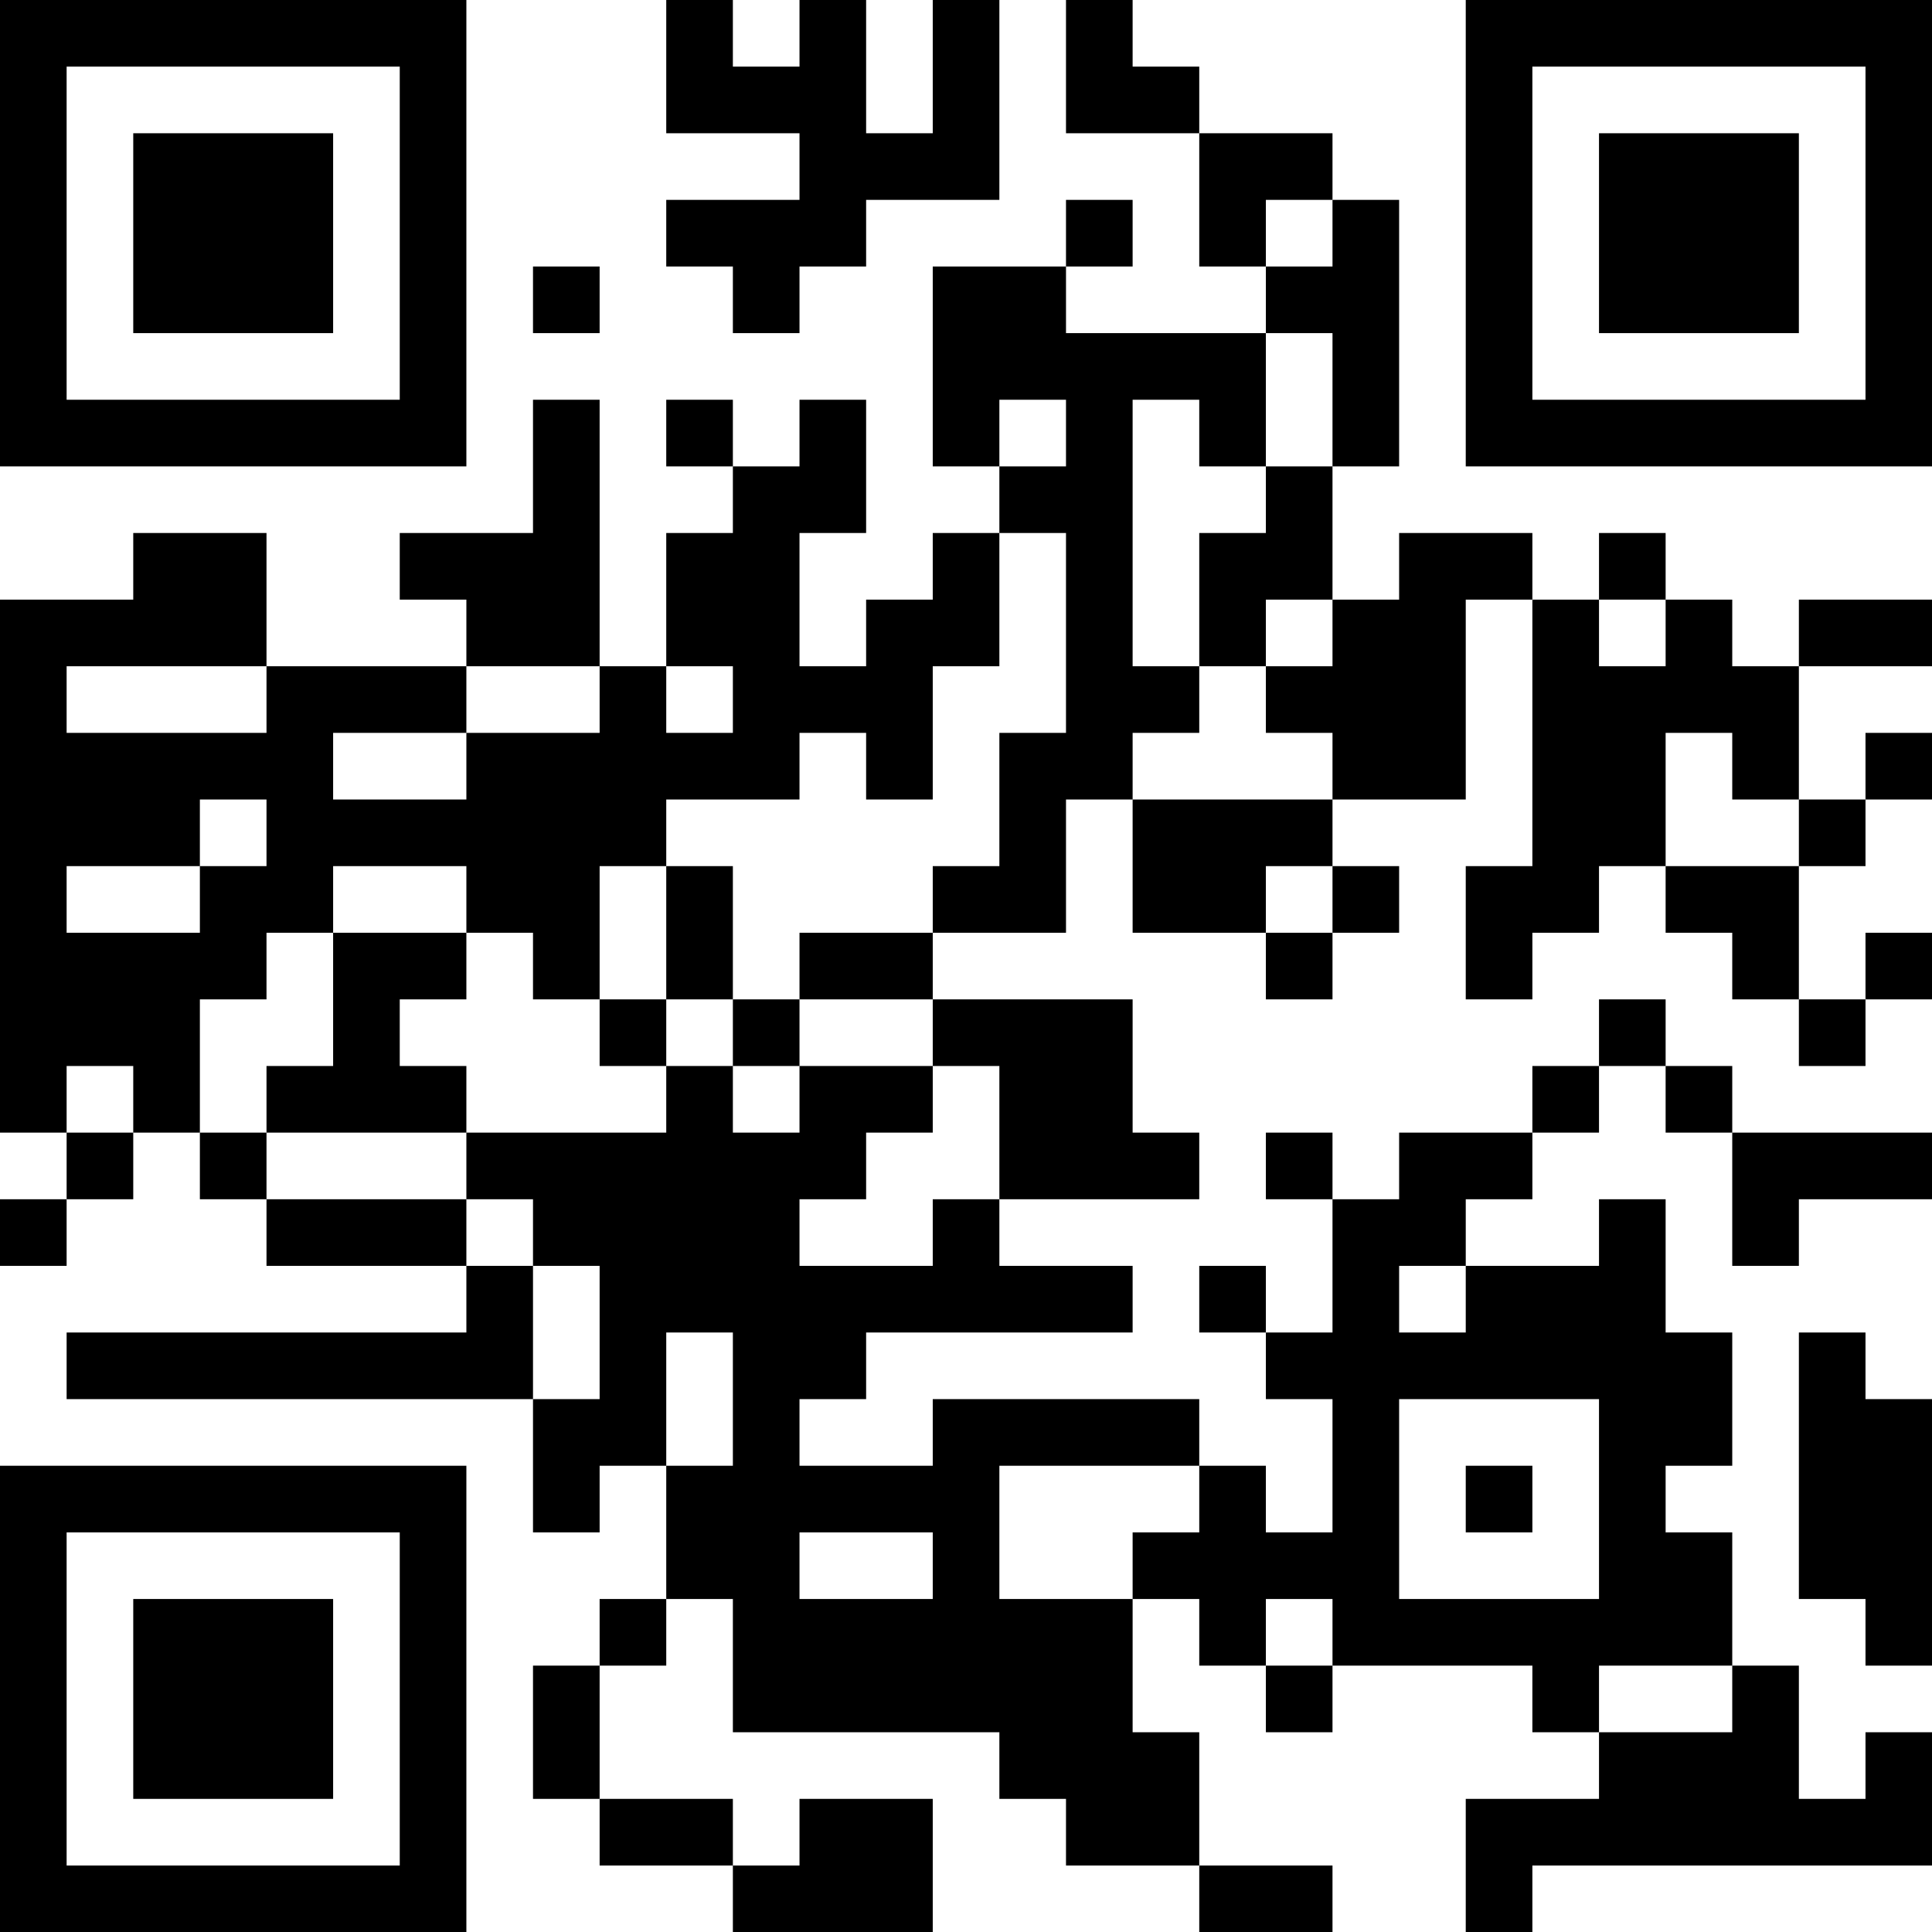 <?xml version="1.0" encoding="UTF-8"?>
<svg xmlns="http://www.w3.org/2000/svg" version="1.1" width="200" height="200" viewBox="0 0 200 200"><rect x="0" y="0" width="200" height="200" fill="#ffffff"/><g transform="scale(6.897)"><g transform="translate(0,0)"><path fill-rule="evenodd" d="M10 0L10 2L12 2L12 3L10 3L10 4L11 4L11 5L12 5L12 4L13 4L13 3L15 3L15 0L14 0L14 2L13 2L13 0L12 0L12 1L11 1L11 0ZM16 0L16 2L18 2L18 4L19 4L19 5L16 5L16 4L17 4L17 3L16 3L16 4L14 4L14 7L15 7L15 8L14 8L14 9L13 9L13 10L12 10L12 8L13 8L13 6L12 6L12 7L11 7L11 6L10 6L10 7L11 7L11 8L10 8L10 10L9 10L9 6L8 6L8 8L6 8L6 9L7 9L7 10L4 10L4 8L2 8L2 9L0 9L0 17L1 17L1 18L0 18L0 19L1 19L1 18L2 18L2 17L3 17L3 18L4 18L4 19L7 19L7 20L1 20L1 21L8 21L8 23L9 23L9 22L10 22L10 24L9 24L9 25L8 25L8 27L9 27L9 28L11 28L11 29L14 29L14 27L12 27L12 28L11 28L11 27L9 27L9 25L10 25L10 24L11 24L11 26L15 26L15 27L16 27L16 28L18 28L18 29L20 29L20 28L18 28L18 26L17 26L17 24L18 24L18 25L19 25L19 26L20 26L20 25L23 25L23 26L24 26L24 27L22 27L22 29L23 29L23 28L29 28L29 26L28 26L28 27L27 27L27 25L26 25L26 23L25 23L25 22L26 22L26 20L25 20L25 18L24 18L24 19L22 19L22 18L23 18L23 17L24 17L24 16L25 16L25 17L26 17L26 19L27 19L27 18L29 18L29 17L26 17L26 16L25 16L25 15L24 15L24 16L23 16L23 17L21 17L21 18L20 18L20 17L19 17L19 18L20 18L20 20L19 20L19 19L18 19L18 20L19 20L19 21L20 21L20 23L19 23L19 22L18 22L18 21L14 21L14 22L12 22L12 21L13 21L13 20L17 20L17 19L15 19L15 18L18 18L18 17L17 17L17 15L14 15L14 14L16 14L16 12L17 12L17 14L19 14L19 15L20 15L20 14L21 14L21 13L20 13L20 12L22 12L22 9L23 9L23 13L22 13L22 15L23 15L23 14L24 14L24 13L25 13L25 14L26 14L26 15L27 15L27 16L28 16L28 15L29 15L29 14L28 14L28 15L27 15L27 13L28 13L28 12L29 12L29 11L28 11L28 12L27 12L27 10L29 10L29 9L27 9L27 10L26 10L26 9L25 9L25 8L24 8L24 9L23 9L23 8L21 8L21 9L20 9L20 7L21 7L21 3L20 3L20 2L18 2L18 1L17 1L17 0ZM19 3L19 4L20 4L20 3ZM8 4L8 5L9 5L9 4ZM19 5L19 7L18 7L18 6L17 6L17 10L18 10L18 11L17 11L17 12L20 12L20 11L19 11L19 10L20 10L20 9L19 9L19 10L18 10L18 8L19 8L19 7L20 7L20 5ZM15 6L15 7L16 7L16 6ZM15 8L15 10L14 10L14 12L13 12L13 11L12 11L12 12L10 12L10 13L9 13L9 15L8 15L8 14L7 14L7 13L5 13L5 14L4 14L4 15L3 15L3 17L4 17L4 18L7 18L7 19L8 19L8 21L9 21L9 19L8 19L8 18L7 18L7 17L10 17L10 16L11 16L11 17L12 17L12 16L14 16L14 17L13 17L13 18L12 18L12 19L14 19L14 18L15 18L15 16L14 16L14 15L12 15L12 14L14 14L14 13L15 13L15 11L16 11L16 8ZM24 9L24 10L25 10L25 9ZM1 10L1 11L4 11L4 10ZM7 10L7 11L5 11L5 12L7 12L7 11L9 11L9 10ZM10 10L10 11L11 11L11 10ZM25 11L25 13L27 13L27 12L26 12L26 11ZM3 12L3 13L1 13L1 14L3 14L3 13L4 13L4 12ZM10 13L10 15L9 15L9 16L10 16L10 15L11 15L11 16L12 16L12 15L11 15L11 13ZM19 13L19 14L20 14L20 13ZM5 14L5 16L4 16L4 17L7 17L7 16L6 16L6 15L7 15L7 14ZM1 16L1 17L2 17L2 16ZM21 19L21 20L22 20L22 19ZM10 20L10 22L11 22L11 20ZM27 20L27 24L28 24L28 25L29 25L29 21L28 21L28 20ZM21 21L21 24L24 24L24 21ZM15 22L15 24L17 24L17 23L18 23L18 22ZM22 22L22 23L23 23L23 22ZM12 23L12 24L14 24L14 23ZM19 24L19 25L20 25L20 24ZM24 25L24 26L26 26L26 25ZM0 0L0 7L7 7L7 0ZM1 1L1 6L6 6L6 1ZM2 2L2 5L5 5L5 2ZM22 0L22 7L29 7L29 0ZM23 1L23 6L28 6L28 1ZM24 2L24 5L27 5L27 2ZM0 22L0 29L7 29L7 22ZM1 23L1 28L6 28L6 23ZM2 24L2 27L5 27L5 24Z" fill="#000000"/></g></g></svg>
